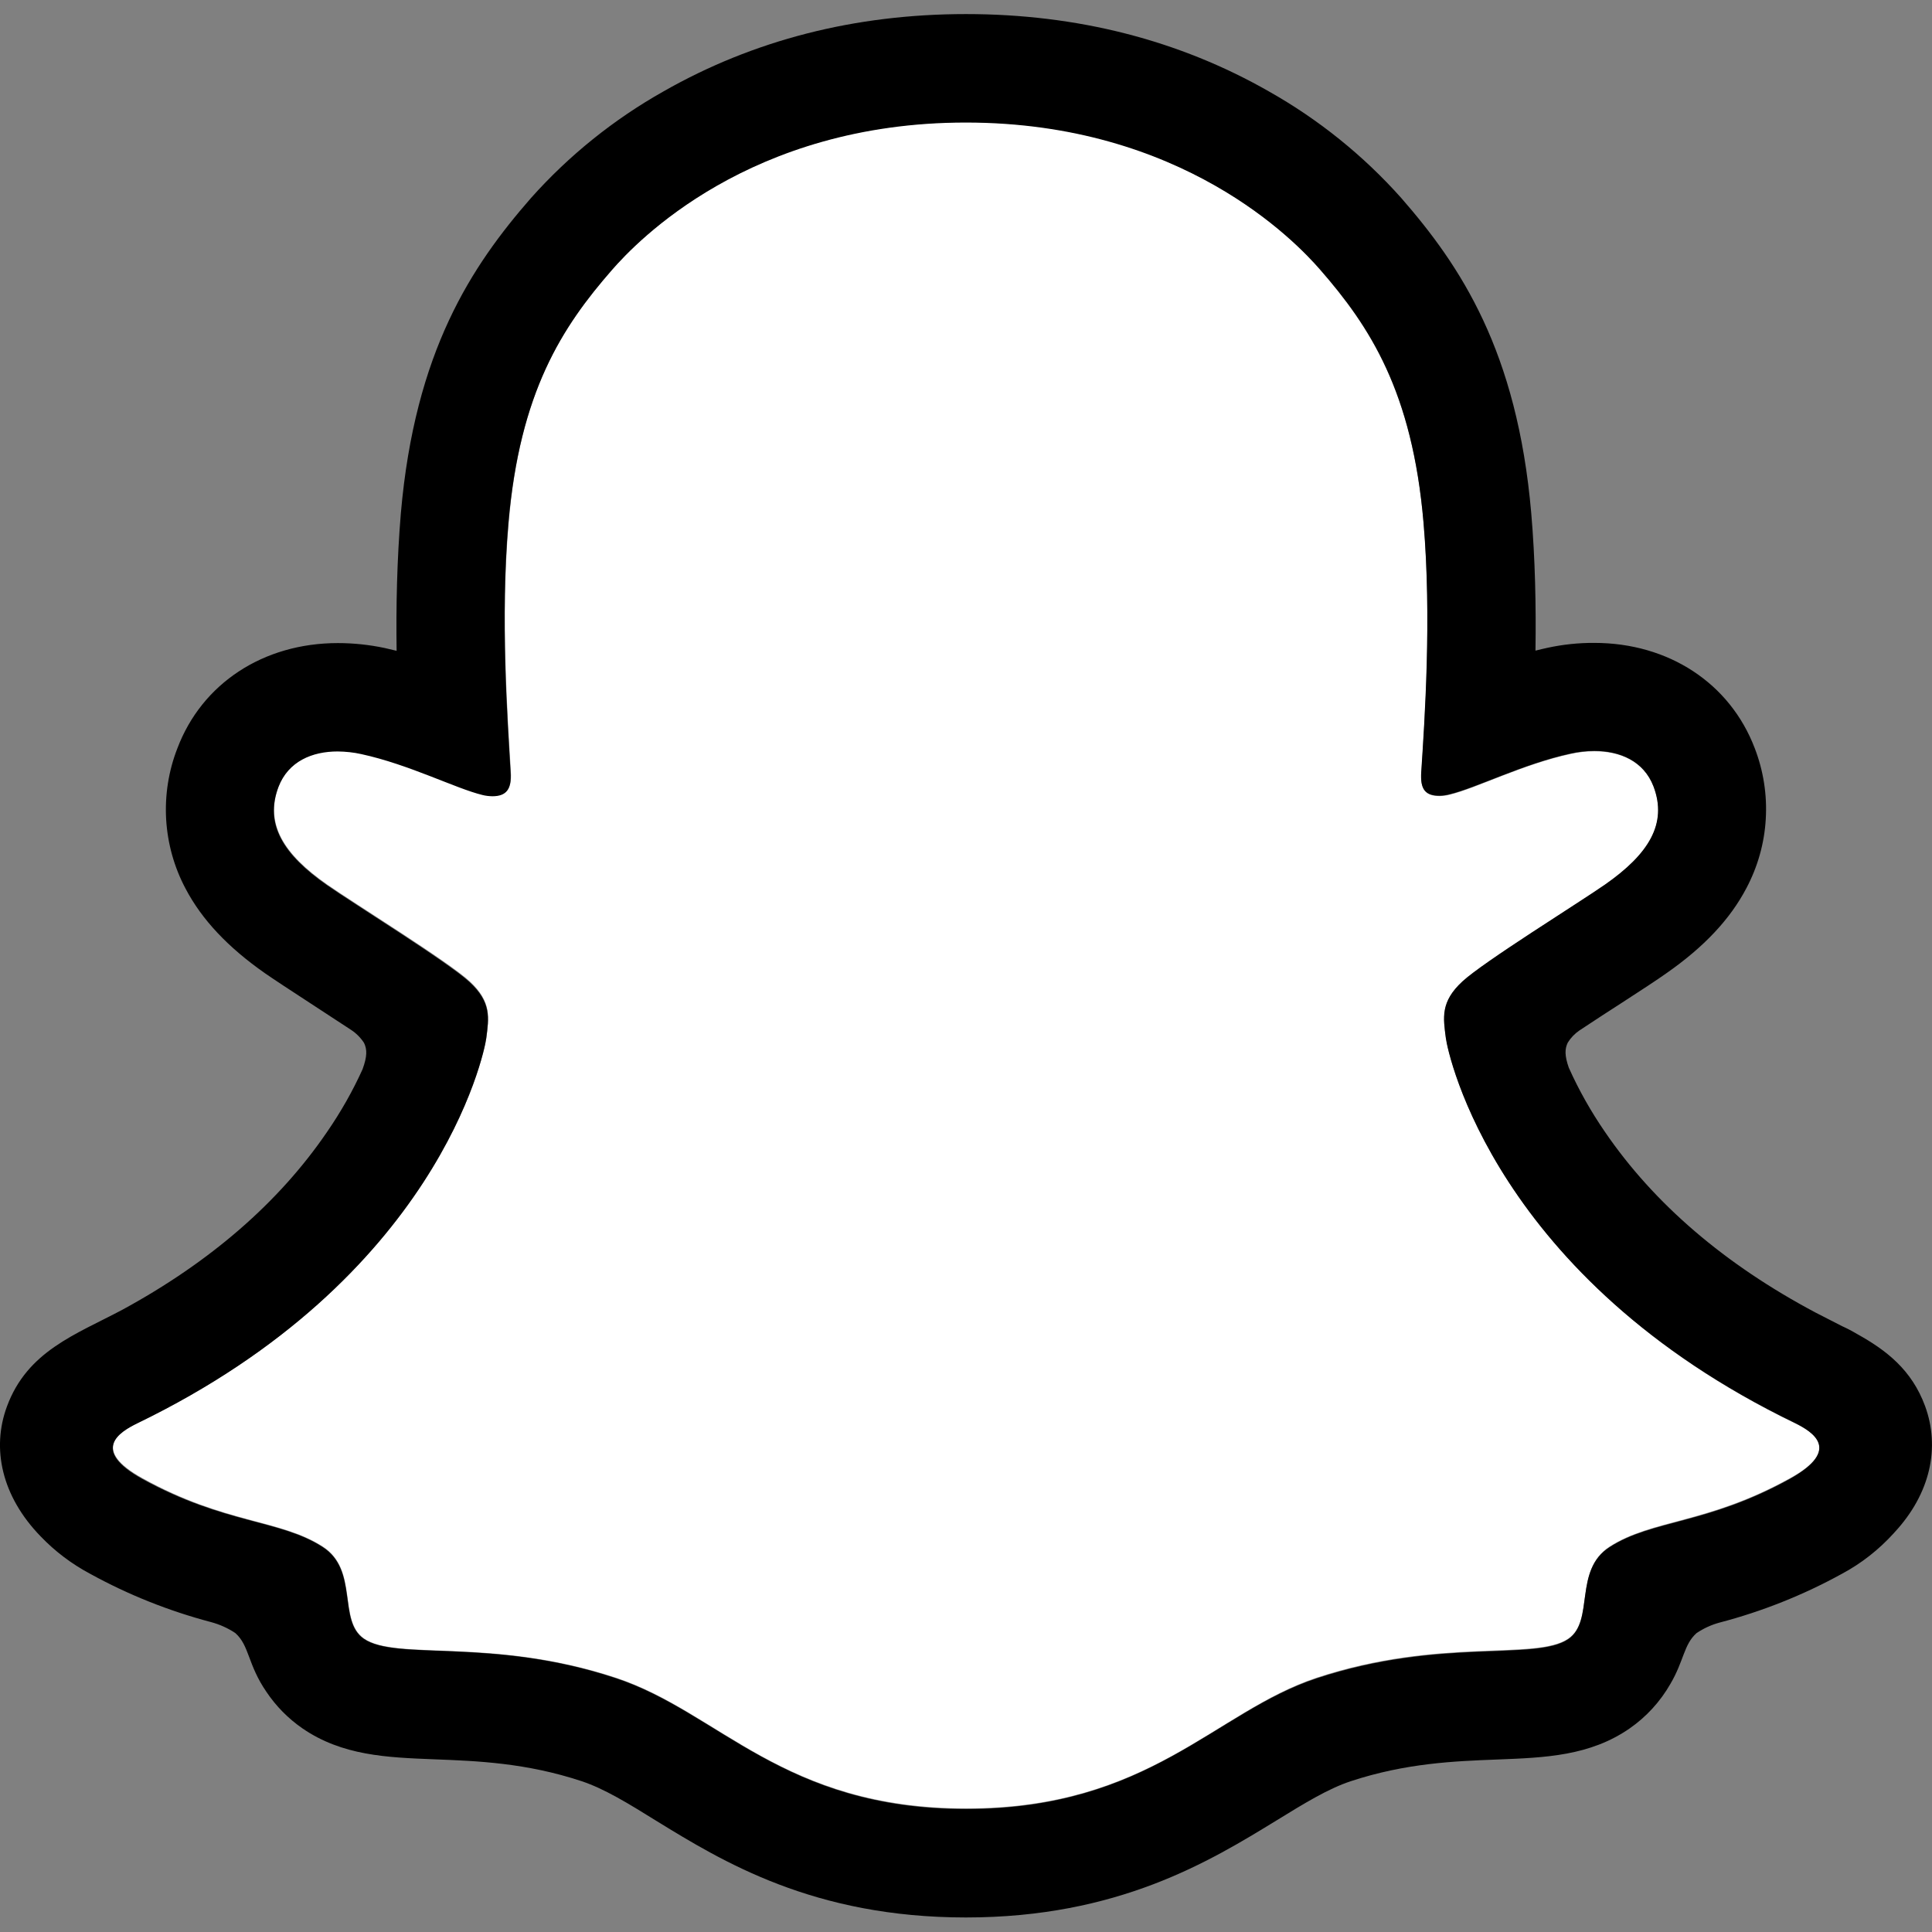 <svg width="21" height="21" viewBox="0 0 21 21" fill="none" xmlns="http://www.w3.org/2000/svg">
<rect x="0" y="0" width="21" height="21" fill="#808080" stroke="none"/>
<path d="M19.51 15.47C16.258 13.895 15.74 11.464 15.717 11.284C15.689 11.065 15.657 10.893 15.898 10.671C16.13 10.456 17.161 9.818 17.447 9.619C17.92 9.288 18.128 8.958 17.974 8.552C17.867 8.271 17.606 8.166 17.331 8.166C17.244 8.166 17.157 8.176 17.073 8.195C16.553 8.307 16.049 8.568 15.757 8.638C15.722 8.647 15.686 8.652 15.65 8.653C15.494 8.653 15.435 8.583 15.45 8.396C15.486 7.828 15.564 6.72 15.474 5.685C15.351 4.26 14.892 3.554 14.347 2.93C14.084 2.628 12.861 1.327 10.5 1.327C8.139 1.327 6.917 2.628 6.656 2.926C6.109 3.551 5.651 4.256 5.529 5.681C5.439 6.716 5.52 7.824 5.553 8.392C5.564 8.57 5.509 8.649 5.353 8.649C5.317 8.648 5.281 8.643 5.246 8.634C4.955 8.564 4.45 8.304 3.931 8.191C3.846 8.172 3.76 8.162 3.673 8.162C3.397 8.162 3.136 8.269 3.029 8.548C2.876 8.954 3.083 9.284 3.557 9.615C3.843 9.815 4.874 10.452 5.106 10.667C5.346 10.889 5.315 11.061 5.287 11.28C5.264 11.463 4.745 13.894 1.494 15.466C1.304 15.558 0.979 15.754 1.551 16.069C2.448 16.565 3.045 16.512 3.509 16.811C3.903 17.065 3.67 17.612 3.957 17.81C4.309 18.053 5.349 17.793 6.693 18.236C7.82 18.608 8.504 19.657 10.503 19.657C12.501 19.657 13.205 18.603 14.312 18.236C15.653 17.793 16.696 18.053 17.048 17.81C17.334 17.612 17.102 17.065 17.496 16.811C17.96 16.512 18.557 16.565 19.454 16.069C20.025 15.757 19.701 15.562 19.51 15.47Z" fill="white"/>
<path d="M20.925 15.284C20.779 14.887 20.501 14.675 20.184 14.499C20.125 14.464 20.07 14.436 20.023 14.415C19.929 14.366 19.832 14.318 19.736 14.268C18.75 13.745 17.979 13.085 17.445 12.303C17.293 12.082 17.161 11.849 17.052 11.605C17.006 11.474 17.008 11.4 17.041 11.333C17.073 11.281 17.116 11.236 17.167 11.201C17.336 11.089 17.511 10.975 17.63 10.899C17.841 10.762 18.009 10.653 18.117 10.576C18.522 10.293 18.805 9.992 18.982 9.655C19.105 9.423 19.178 9.167 19.193 8.904C19.209 8.641 19.168 8.378 19.073 8.132C18.804 7.426 18.137 6.988 17.329 6.988C17.159 6.987 16.989 7.005 16.822 7.041C16.778 7.051 16.733 7.061 16.69 7.072C16.697 6.589 16.687 6.079 16.644 5.578C16.491 3.813 15.874 2.889 15.23 2.151C14.818 1.689 14.332 1.298 13.793 0.994C12.816 0.436 11.708 0.153 10.5 0.153C9.292 0.153 8.189 0.436 7.211 0.994C6.671 1.298 6.184 1.69 5.771 2.153C5.127 2.891 4.51 3.817 4.357 5.58C4.315 6.082 4.304 6.594 4.311 7.074C4.267 7.063 4.223 7.053 4.179 7.043C4.012 7.008 3.842 6.99 3.672 6.99C2.863 6.99 2.195 7.428 1.928 8.134C1.832 8.38 1.791 8.643 1.806 8.907C1.822 9.17 1.893 9.426 2.017 9.659C2.194 9.996 2.477 10.297 2.882 10.58C2.99 10.655 3.158 10.764 3.369 10.902C3.483 10.976 3.65 11.085 3.814 11.193C3.871 11.23 3.92 11.279 3.957 11.336C3.991 11.407 3.992 11.482 3.941 11.622C3.833 11.861 3.703 12.089 3.554 12.305C3.032 13.07 2.284 13.718 1.329 14.237C0.823 14.506 0.297 14.685 0.075 15.289C-0.093 15.744 0.017 16.263 0.442 16.7C0.598 16.863 0.78 17 0.979 17.106C1.393 17.334 1.834 17.51 2.292 17.631C2.386 17.656 2.476 17.696 2.557 17.75C2.712 17.886 2.69 18.09 2.896 18.39C3 18.545 3.132 18.679 3.285 18.785C3.718 19.084 4.206 19.103 4.722 19.123C5.188 19.141 5.717 19.161 6.32 19.36C6.57 19.443 6.83 19.603 7.131 19.79C7.854 20.234 8.843 20.842 10.499 20.842C12.155 20.842 13.151 20.231 13.879 19.785C14.178 19.601 14.436 19.443 14.679 19.362C15.283 19.163 15.811 19.143 16.277 19.125C16.794 19.105 17.281 19.087 17.714 18.787C17.895 18.661 18.046 18.496 18.156 18.304C18.305 18.051 18.301 17.875 18.441 17.751C18.517 17.7 18.601 17.661 18.69 17.637C19.153 17.516 19.6 17.338 20.02 17.107C20.232 16.994 20.422 16.844 20.584 16.666L20.589 16.66C20.988 16.232 21.088 15.729 20.925 15.284ZM19.453 16.076C18.555 16.572 17.959 16.518 17.495 16.817C17.1 17.071 17.334 17.619 17.047 17.816C16.695 18.059 15.655 17.799 14.311 18.243C13.202 18.609 12.495 19.663 10.501 19.663C8.508 19.663 7.817 18.611 6.69 18.24C5.349 17.796 4.306 18.056 3.954 17.813C3.668 17.616 3.9 17.068 3.506 16.815C3.042 16.516 2.445 16.569 1.548 16.076C0.977 15.76 1.301 15.565 1.491 15.472C4.743 13.898 5.262 11.466 5.285 11.286C5.313 11.068 5.344 10.896 5.103 10.674C4.871 10.459 3.84 9.821 3.554 9.621C3.081 9.291 2.873 8.96 3.026 8.555C3.134 8.274 3.395 8.168 3.67 8.168C3.757 8.169 3.844 8.178 3.928 8.197C4.448 8.31 4.952 8.57 5.243 8.641C5.278 8.65 5.314 8.654 5.351 8.655C5.506 8.655 5.561 8.577 5.55 8.399C5.517 7.83 5.436 6.722 5.526 5.687C5.649 4.263 6.108 3.557 6.653 2.933C6.915 2.633 8.145 1.332 10.498 1.332C12.85 1.332 14.084 2.627 14.346 2.926C14.891 3.55 15.351 4.256 15.473 5.681C15.562 6.716 15.485 7.824 15.448 8.392C15.436 8.579 15.492 8.649 15.648 8.649C15.684 8.648 15.72 8.643 15.755 8.634C16.047 8.564 16.552 8.304 17.071 8.191C17.156 8.172 17.242 8.162 17.329 8.162C17.605 8.162 17.866 8.269 17.973 8.548C18.126 8.954 17.919 9.284 17.445 9.615C17.159 9.814 16.129 10.452 15.896 10.667C15.655 10.889 15.687 11.061 15.715 11.28C15.738 11.463 16.256 13.894 19.508 15.466C19.7 15.562 20.024 15.757 19.453 16.076Z" fill="black"/>
</svg>
